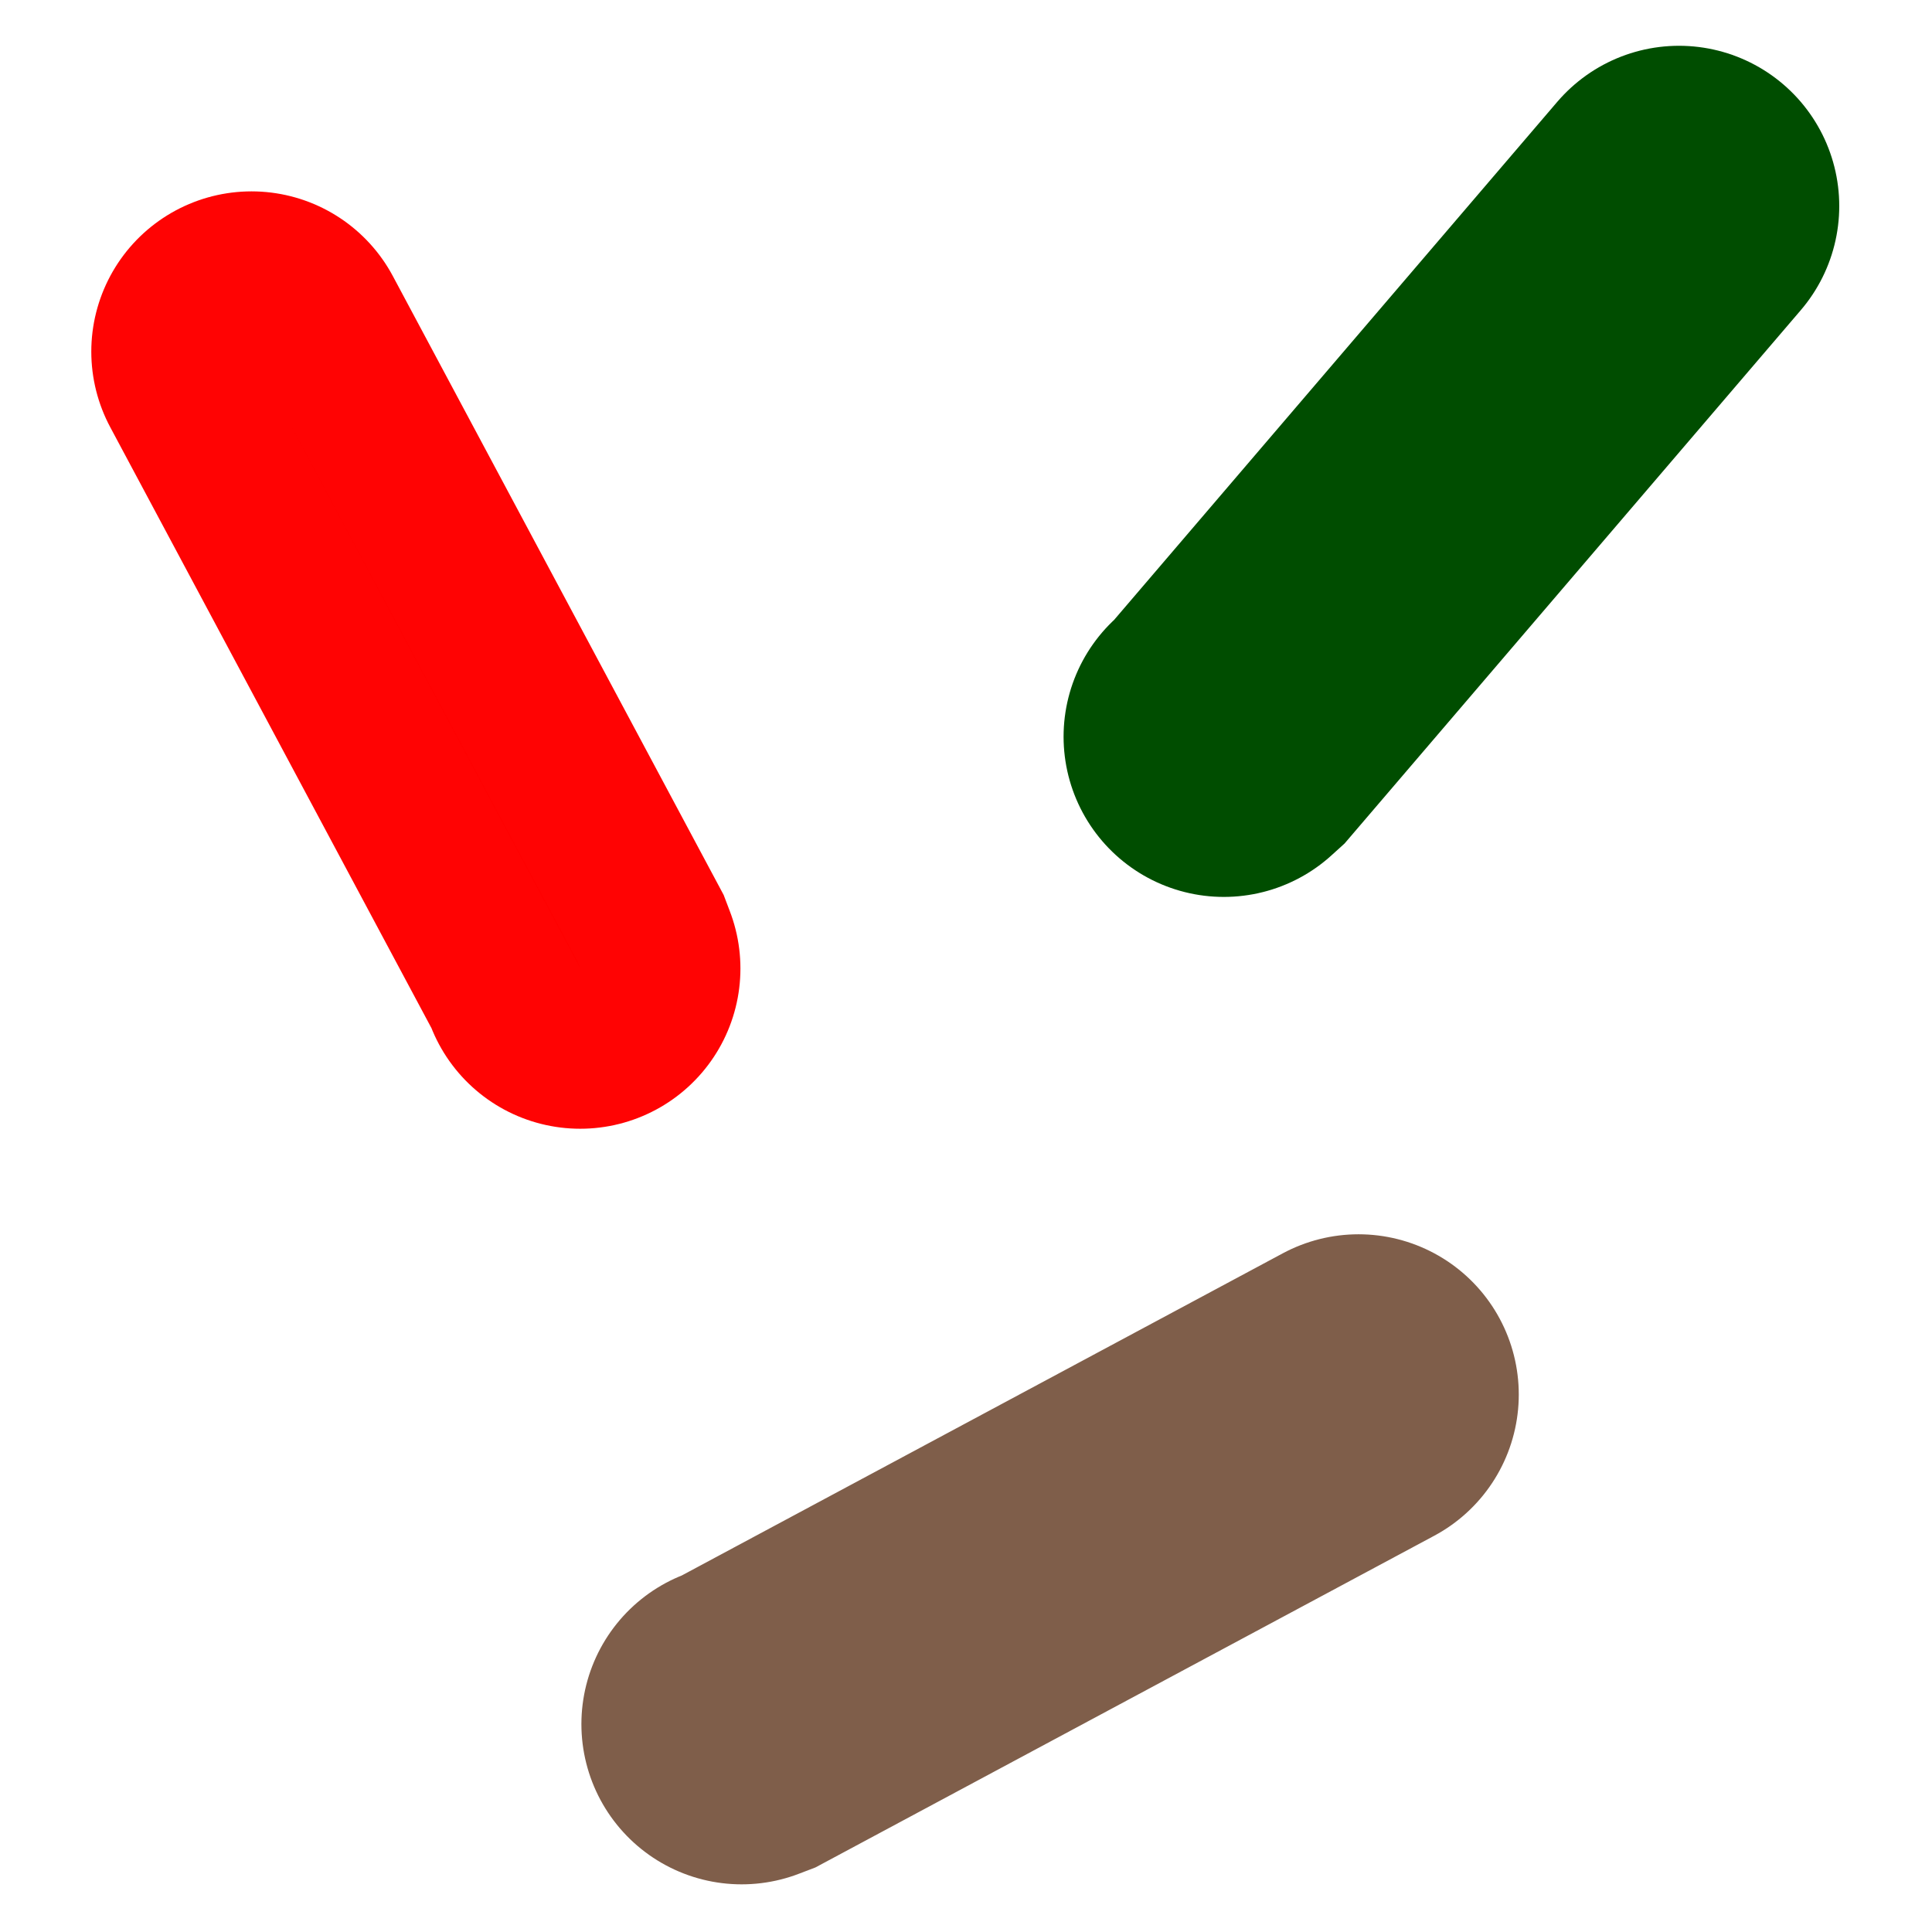 <?xml version="1.0" encoding="UTF-8"?>
<svg width="211mm" height="211mm" version="1.1" viewBox="0 0 211 211" xmlns="http://www.w3.org/2000/svg" xmlns:cc="http://creativecommons.org/ns#" xmlns:dc="http://purl.org/dc/elements/1.1/" xmlns:rdf="http://www.w3.org/1999/02/22-rdf-syntax-ns#">
 <title>Sprinkles</title>
 <g transform="translate(-3.63 -36.7)" stroke-linecap="round" stroke-width="35">
  <path d="m31.1 75.1 35.6 66.6 0.294 0.774" fill="#f00" stroke="#f00" stroke-opacity=".988"/>
  <path d="m187 59.2-49.1 57.4-0.614 0.556" fill="#004d00" stroke="#004d00"/>
  <path d="m152 189-66.6 35.7-0.774 0.295" fill="#7f5e4a" stroke="#7f5e4a"/>
 </g>
</svg>

